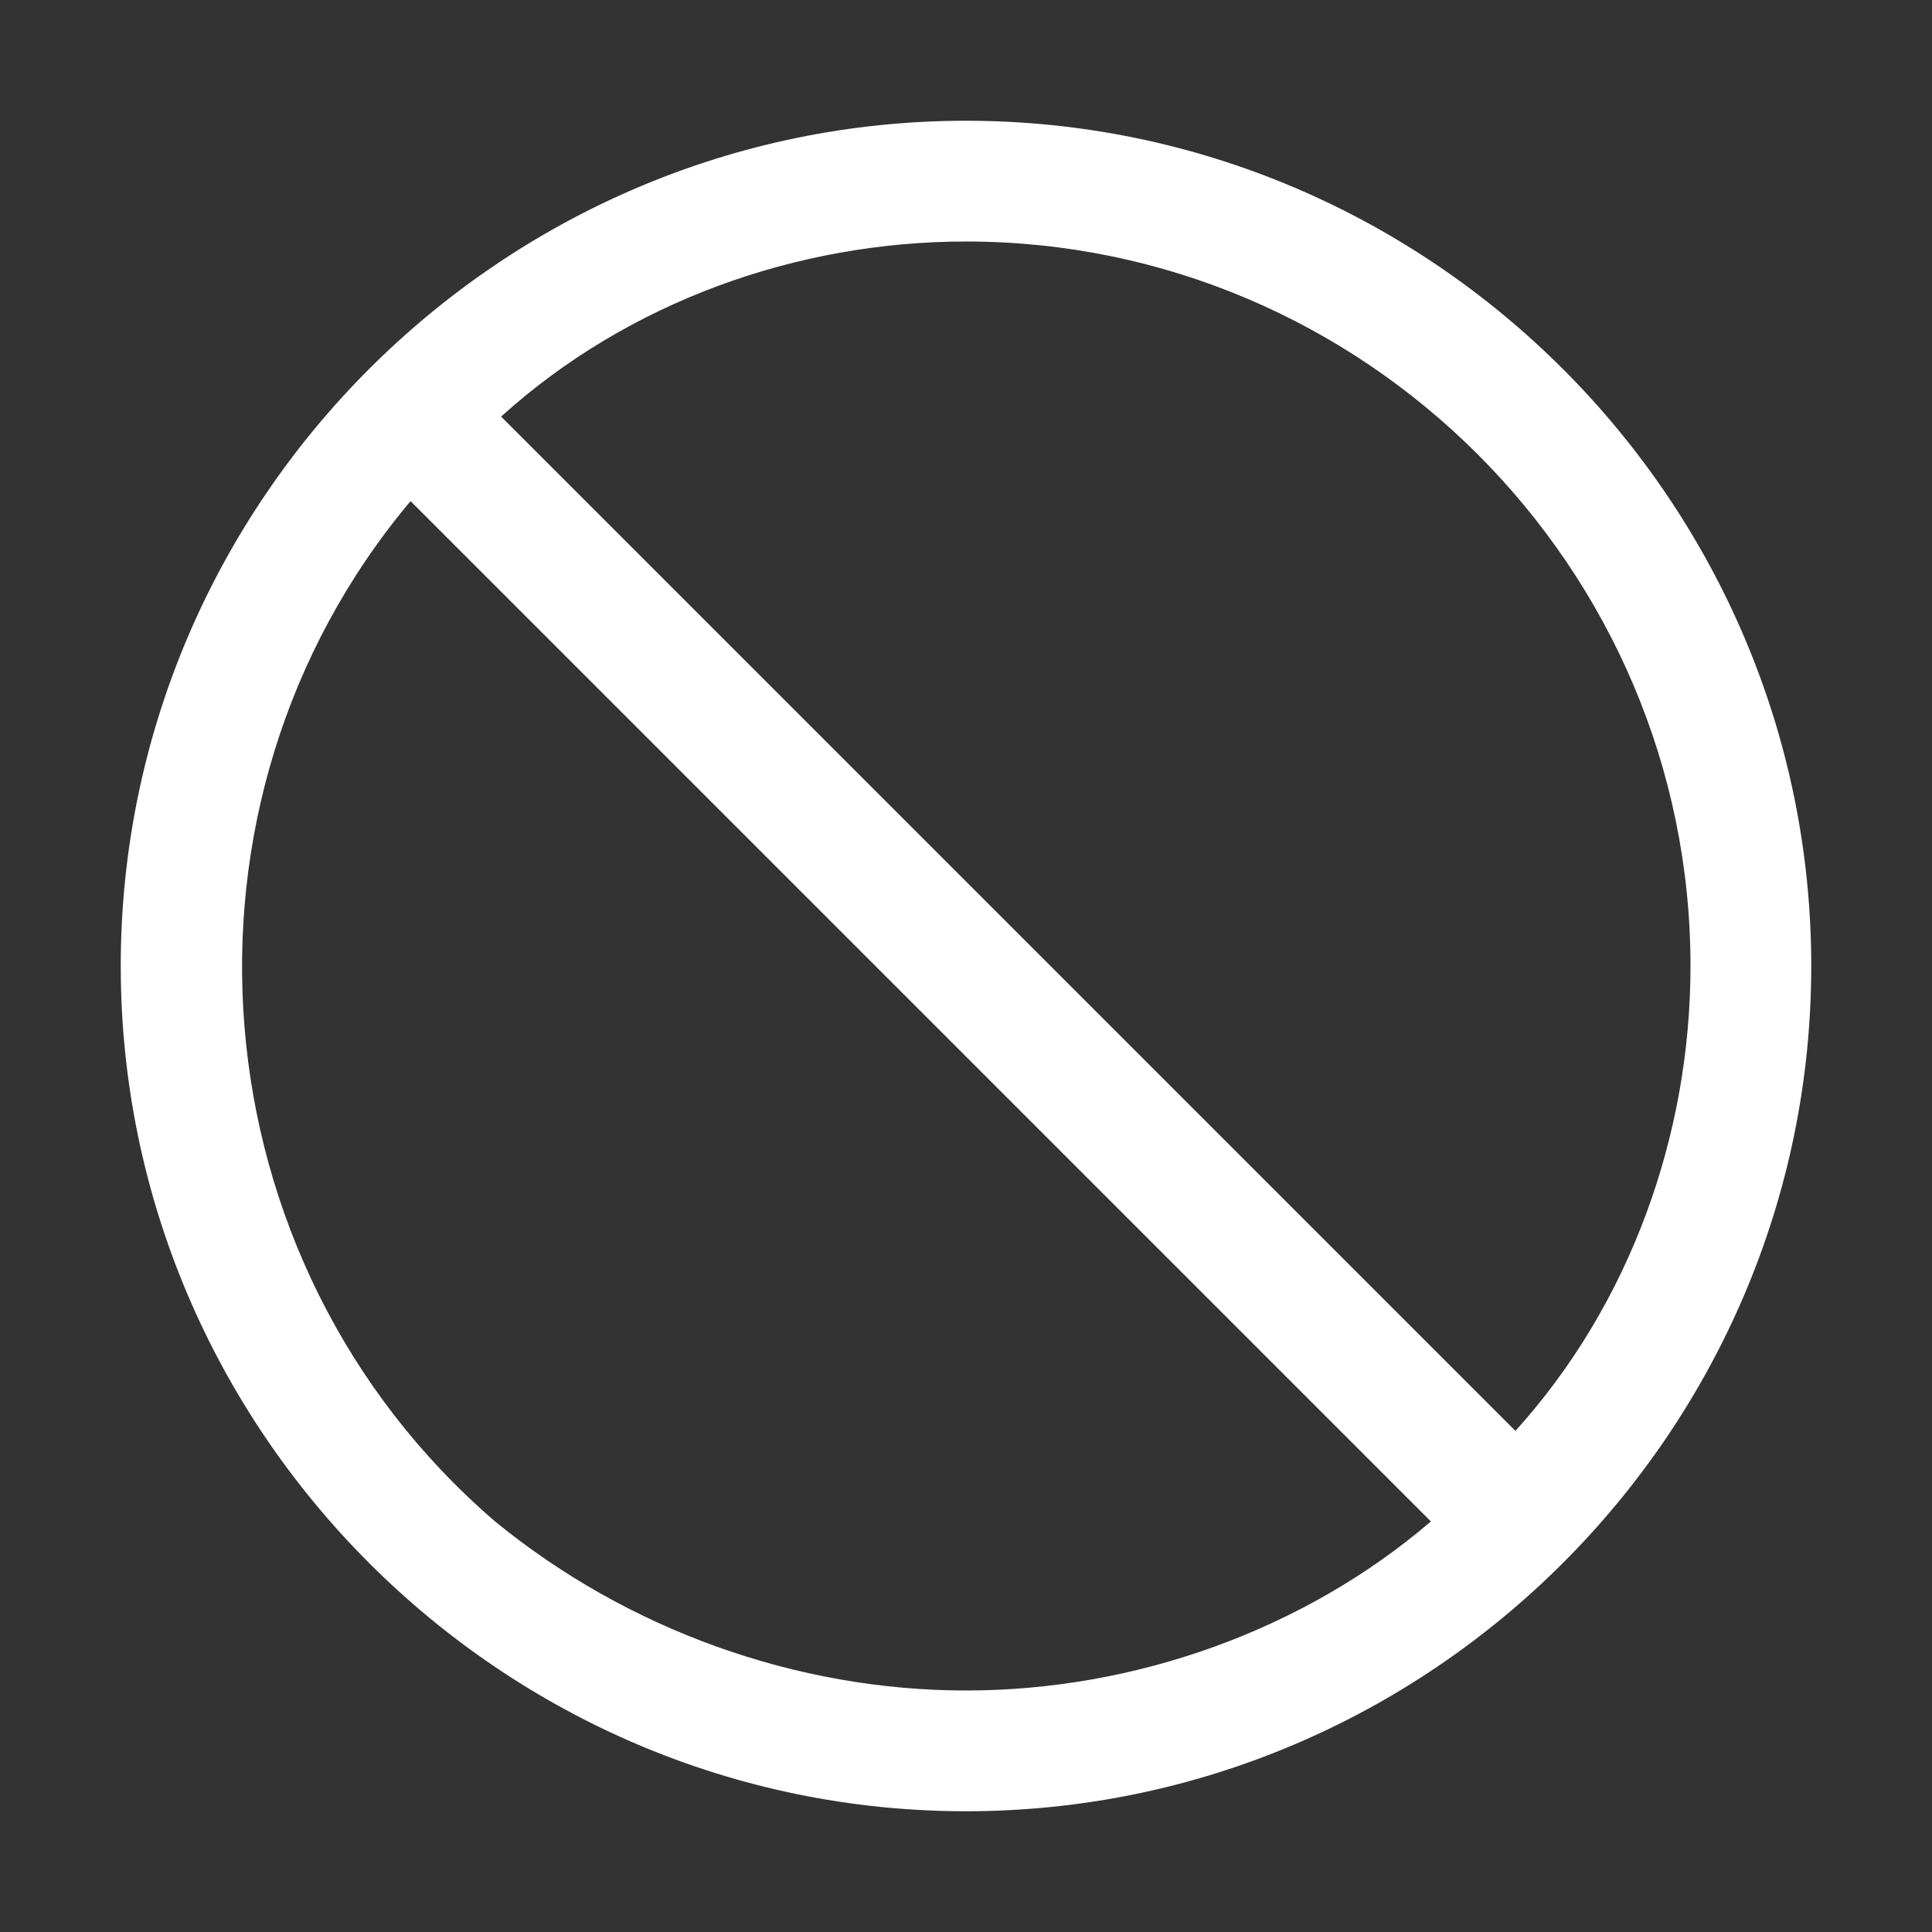 <?xml version="1.0" encoding="UTF-8"?>
<svg width="8px" height="8px" viewBox="0 0 8 8" version="1.1" xmlns="http://www.w3.org/2000/svg" xmlns:xlink="http://www.w3.org/1999/xlink">
    <rect x="0" y="0" width="8" height="8" fill="#333333" stroke="none"/>
    <!-- Generator: Sketch 57.1 (83088) - https://sketch.com -->
    <title>exclude-icon</title>
    <desc>Created with Sketch.</desc>
    <g id="Page-1" stroke="none" stroke-width="1" fill="none" fill-rule="evenodd">
        <g id="Artboard" transform="translate(-659, -346)" fill="#FFFFFF">
            <g id="Card-Hover-" transform="translate(634, 248)">
                <g id="icons/tools/ibm-user-link-copy-9" transform="translate(25, 98)">
                    <path d="M0.5,4 L0.5,4 C0.5,5.925 2.075,7.5 4,7.5 C5.925,7.5 7.5,5.925 7.5,4 C7.5,2.075 5.925,0.5 4,0.5 C2.075,0.5 0.5,2.075 0.5,4 Z M6.275,5.925 L2.075,1.725 C2.6,1.25 3.3,1 4,1 C5.65,1 7,2.35 7,4 C7,4.7 6.75,5.4 6.275,5.925 Z M2.05,6.3 C0.8,5.225 0.65,3.325 1.7,2.075 L5.925,6.3 C5.4,6.75 4.7,7 4,7 C3.3,7 2.6,6.75 2.05,6.3 Z" id="exclude-icon"></path>
                </g>
            </g>
        </g>
    </g>
</svg>